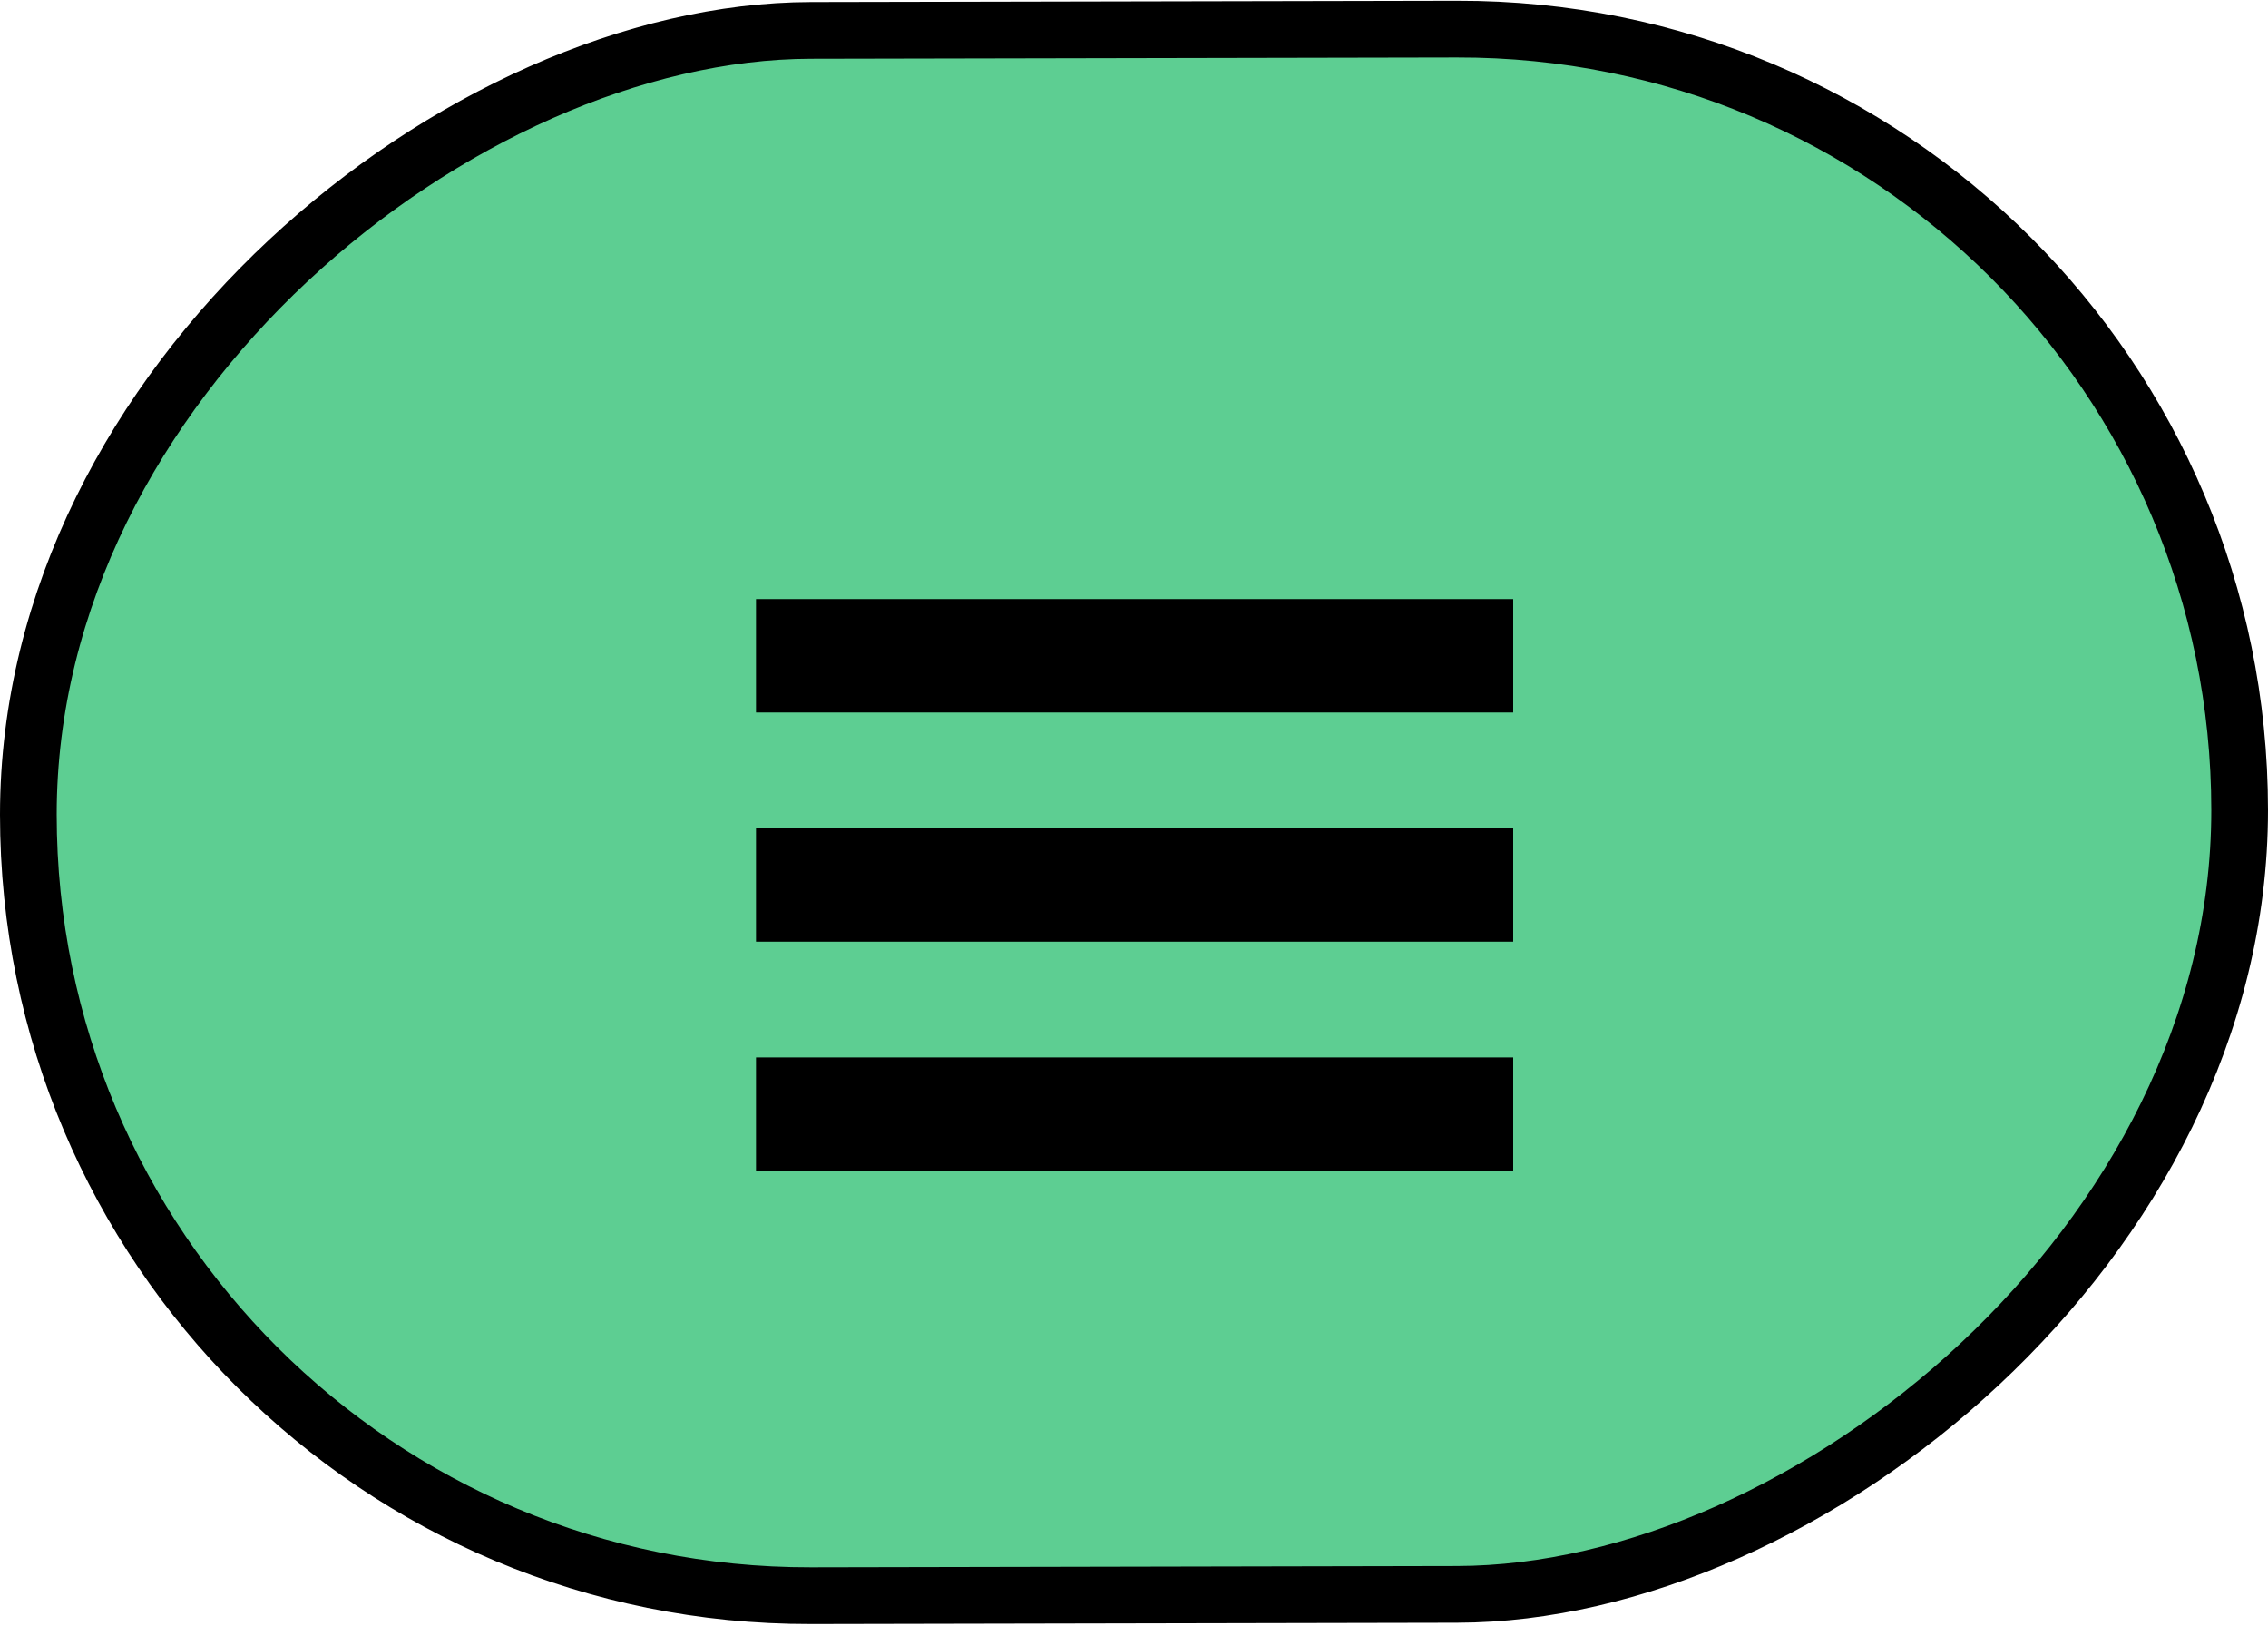<svg width="120" height="86" viewBox="0 0 120 86" fill="none" xmlns="http://www.w3.org/2000/svg">
<rect x="1.5" y="-1.502" width="82.802" height="117" rx="41.401" transform="matrix(0 -1 1 -0.002 3.002 85.991)" fill="#5DCE92" stroke="black" stroke-width="3"/>
<path d="M40 34.692L80.064 34.692" stroke="black" stroke-width="6"/>
<path d="M40 46.815L80.064 46.815" stroke="black" stroke-width="6"/>
<path d="M40 58.939L80.064 58.939" stroke="black" stroke-width="6"/>
</svg>
